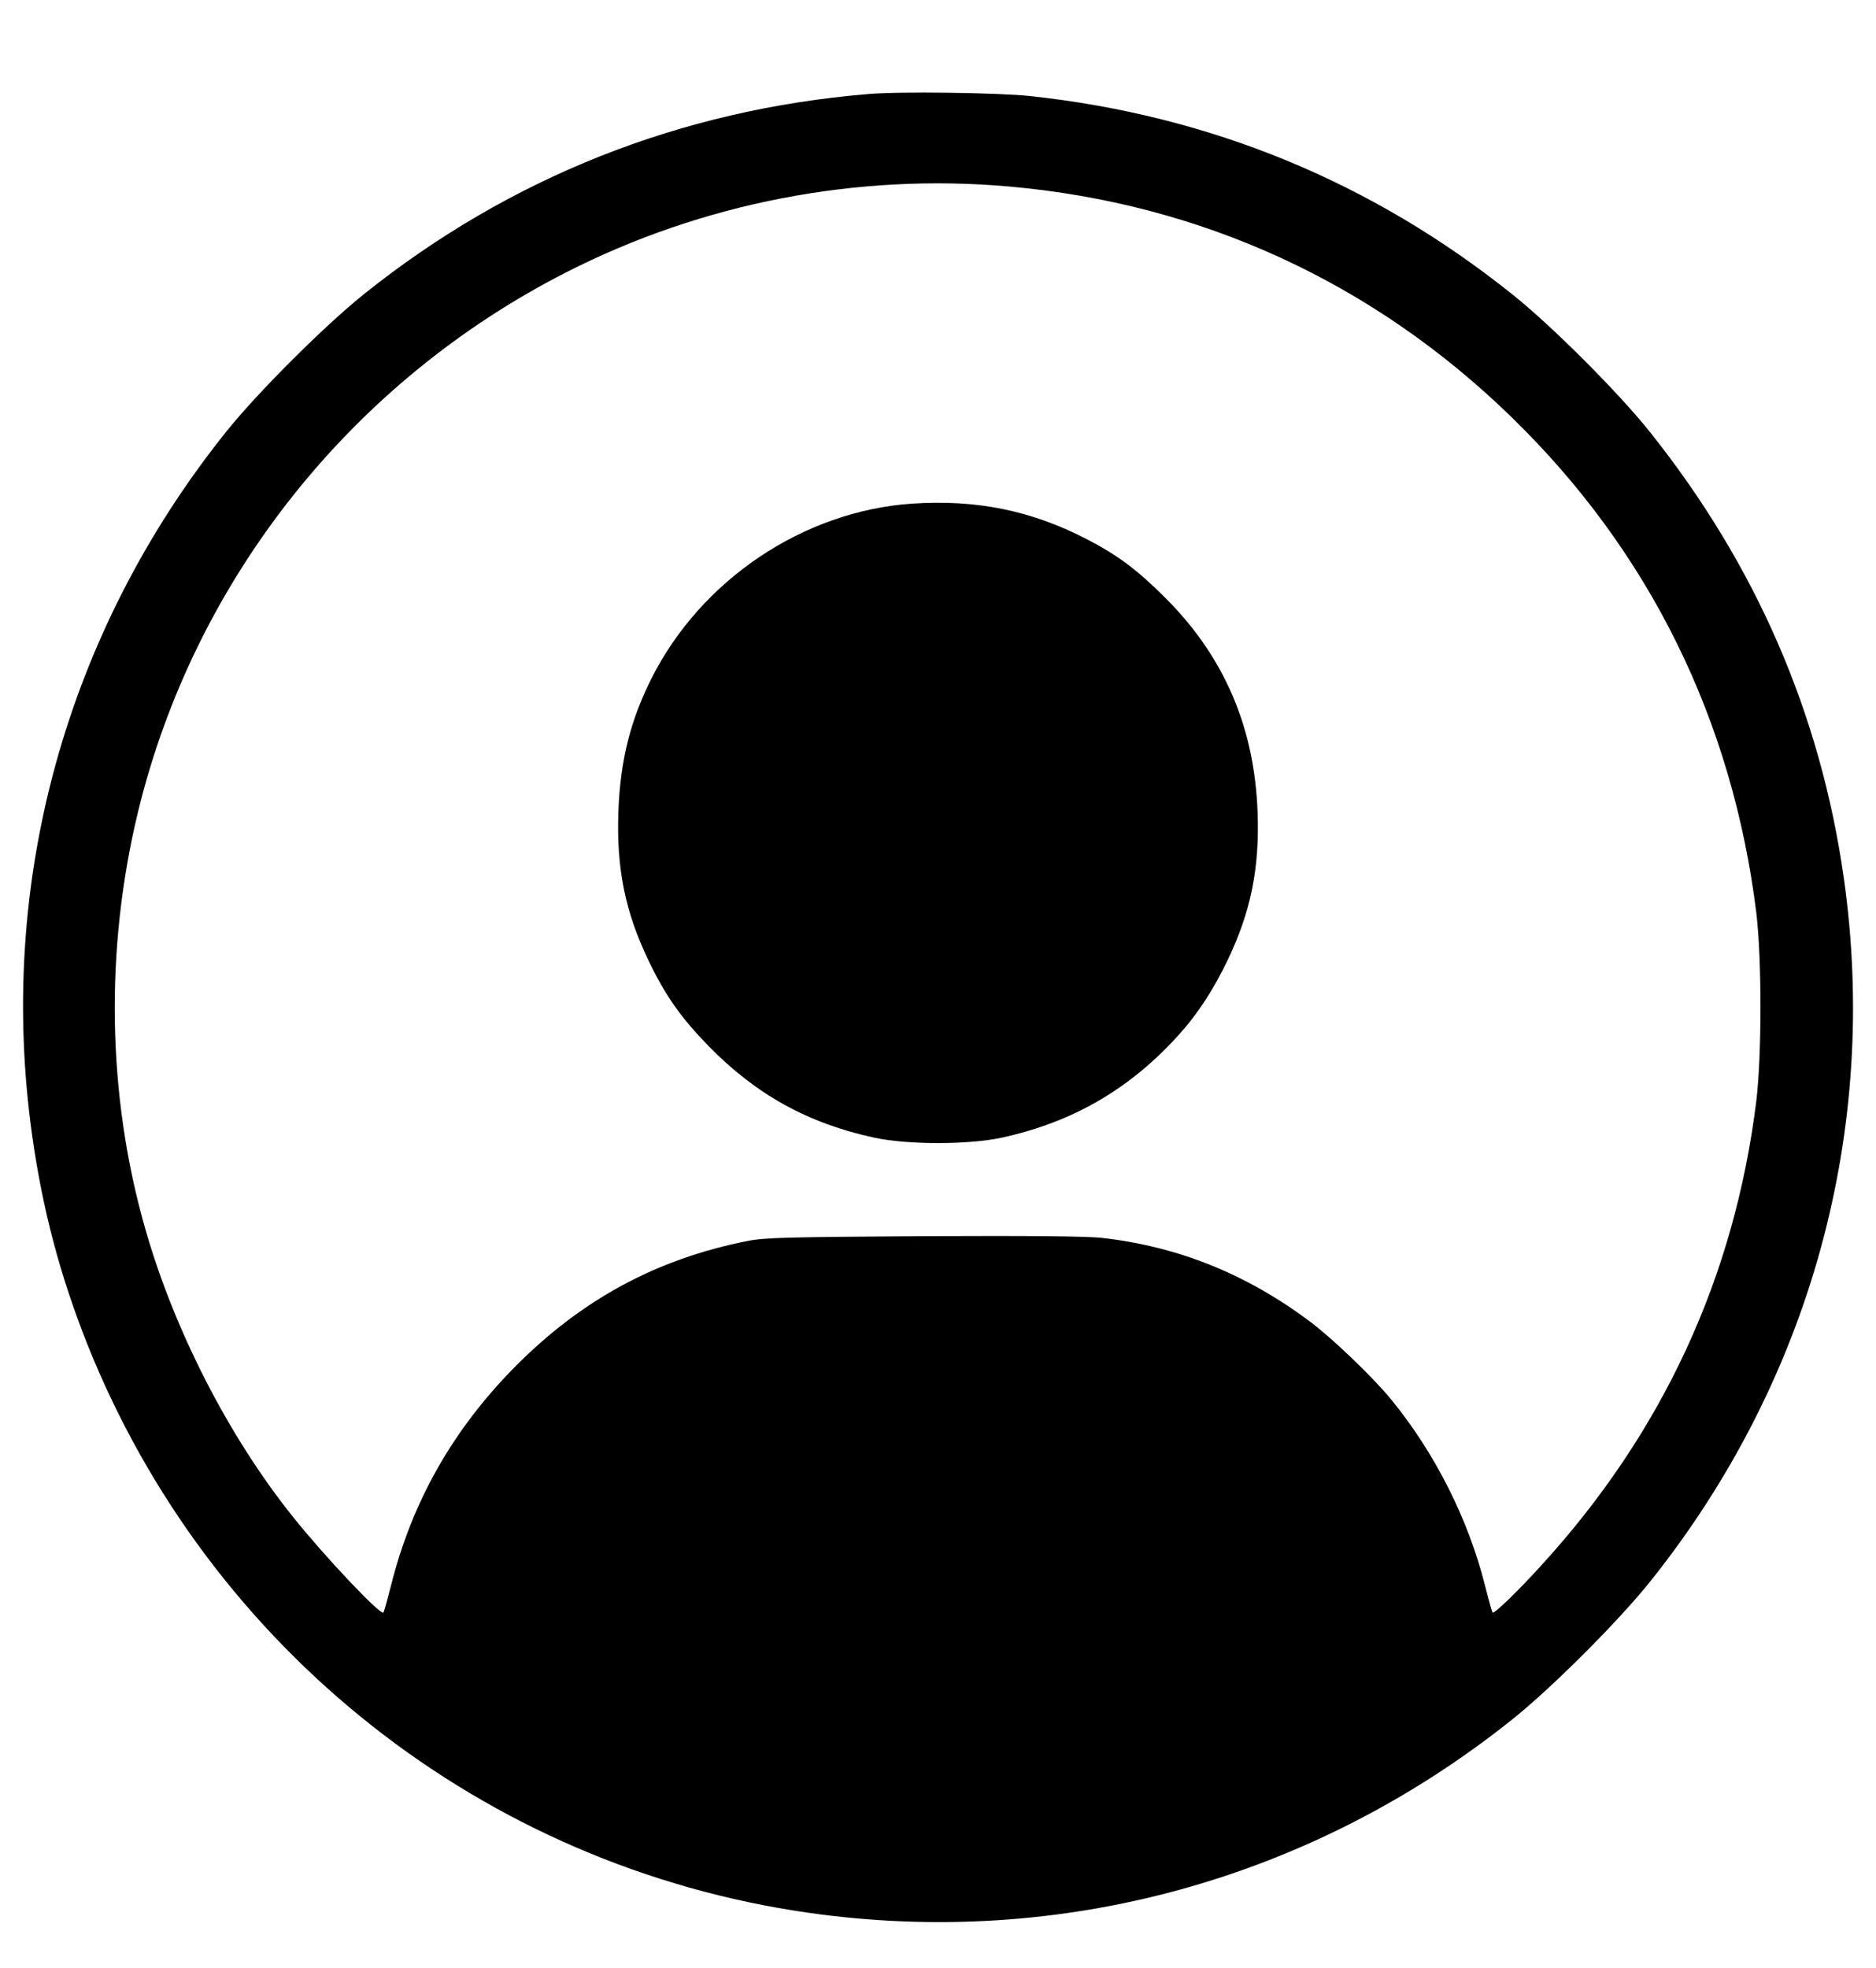 <?xml version="1.0" standalone="no"?>
<!DOCTYPE svg PUBLIC "-//W3C//DTD SVG 20010904//EN"
 "http://www.w3.org/TR/2001/REC-SVG-20010904/DTD/svg10.dtd">
<svg version="1.0" xmlns="http://www.w3.org/2000/svg"
 width="820pt" height="860pt" viewBox="0 0 820 860"
 preserveAspectRatio="xMidYMid meet">

<g transform="translate(0,860) scale(0.1,-0.1)"
fill="#000000" stroke="none">
<path d="M3795 8189 c-821 -68 -1568 -365 -2205 -875 -174 -140 -467 -432
-604 -604 -700 -876 -1001 -1973 -845 -3075 46 -325 122 -610 241 -910 534
-1336 1734 -2282 3153 -2484 1102 -157 2199 145 3075 845 173 138 466 431 604
604 700 876 1002 1973 845 3075 -102 717 -385 1368 -847 1947 -137 172 -430
465 -602 602 -614 491 -1319 781 -2105 866 -136 15 -575 21 -710 9z m615 -404
c841 -74 1594 -420 2199 -1010 601 -585 964 -1322 1068 -2165 24 -202 24 -619
0 -820 -95 -771 -410 -1452 -942 -2033 -100 -110 -204 -211 -211 -204 -2 2
-17 55 -33 118 -73 291 -220 581 -410 813 -82 100 -261 271 -358 343 -278 207
-573 325 -903 363 -64 8 -322 10 -780 8 -598 -4 -696 -6 -772 -21 -400 -79
-729 -258 -1020 -553 -270 -274 -447 -587 -539 -953 -16 -63 -31 -116 -33
-118 -13 -13 -257 245 -396 419 -281 351 -519 816 -645 1258 -167 582 -177
1224 -31 1825 247 1014 933 1877 1871 2355 594 303 1271 434 1935 375z"/>
<path d="M3985 6399 c-474 -33 -921 -333 -1138 -765 -92 -183 -136 -360 -144
-580 -9 -248 29 -437 131 -650 73 -153 142 -251 263 -375 207 -212 434 -338
726 -401 146 -31 408 -31 554 0 313 68 565 214 781 456 79 88 147 193 208 320
101 211 140 401 131 645 -13 371 -145 680 -402 937 -123 123 -208 187 -345
258 -244 126 -484 174 -765 155z"/>
</g>
</svg>
